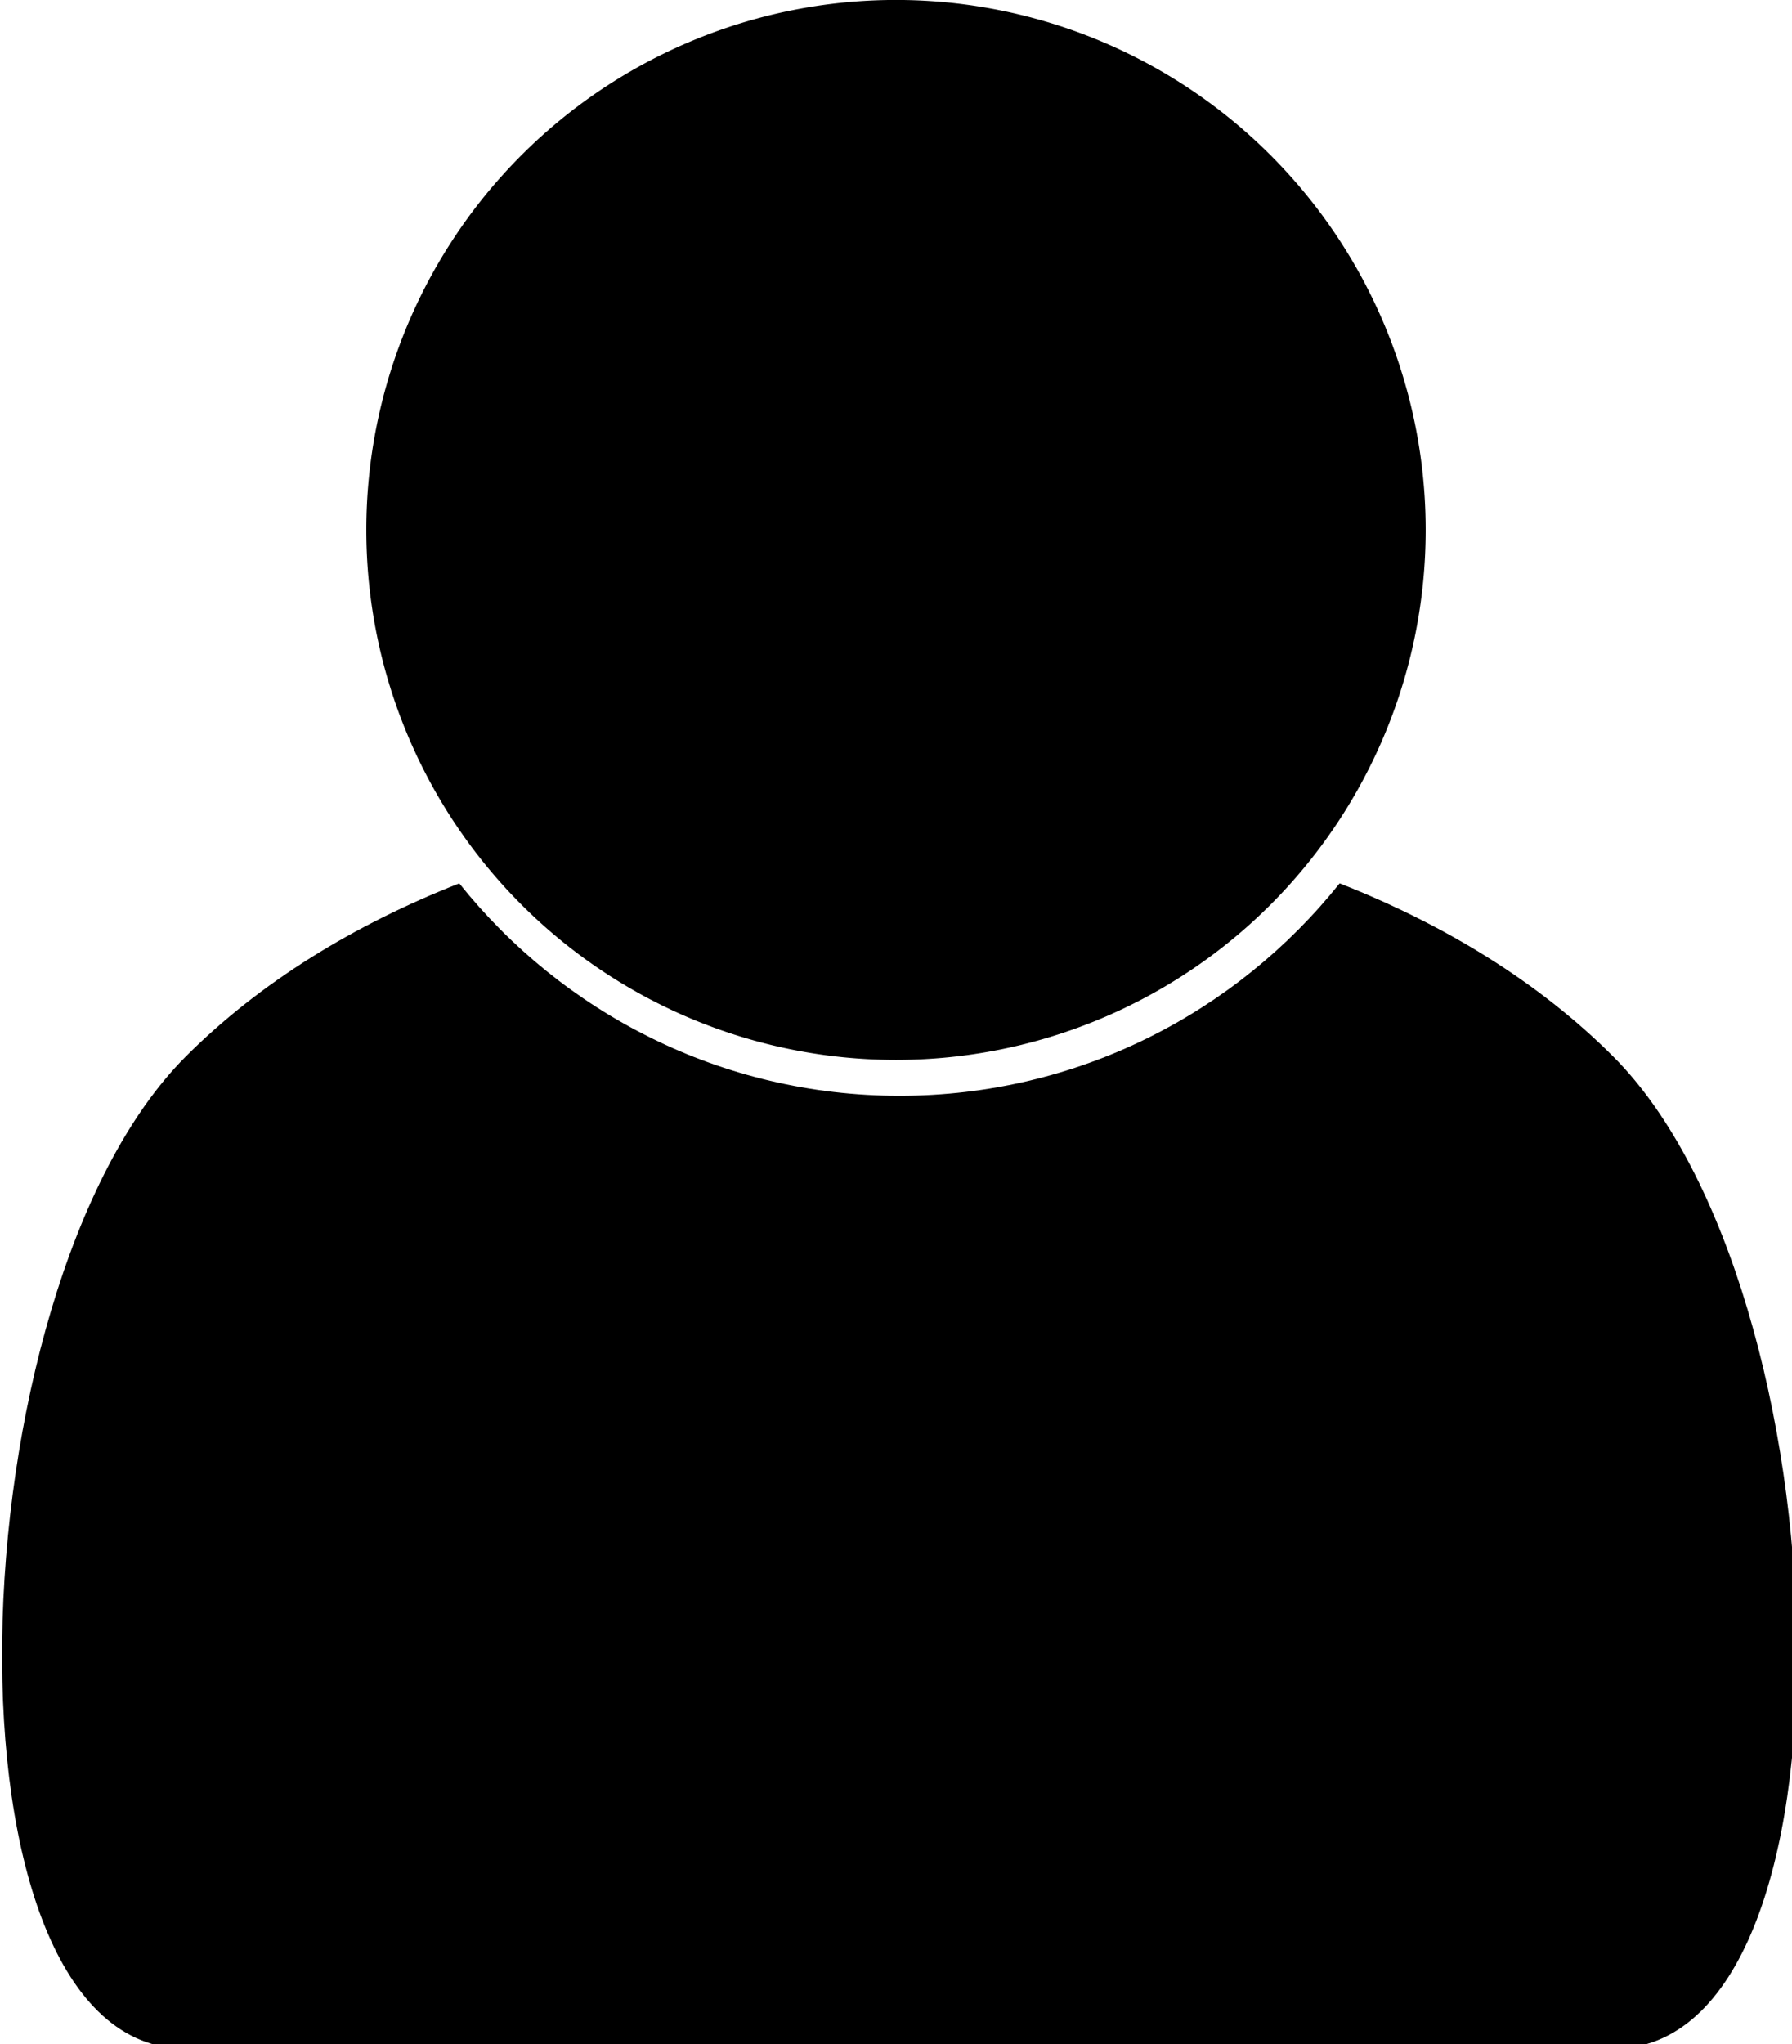 <?xml version="1.0" encoding="UTF-8" standalone="no"?>
<!-- Created with Inkscape (http://www.inkscape.org/) -->

<svg
   xmlns:dc="http://purl.org/dc/elements/1.1/"
   xmlns:cc="http://creativecommons.org/ns#"
   xmlns:rdf="http://www.w3.org/1999/02/22-rdf-syntax-ns#"
   xmlns:svg="http://www.w3.org/2000/svg"
   xmlns="http://www.w3.org/2000/svg"
   xmlns:sodipodi="http://sodipodi.sourceforge.net/DTD/sodipodi-0.dtd"
   xmlns:inkscape="http://www.inkscape.org/namespaces/inkscape"
   width="36.166mm"
   height="41.233mm"
   viewBox="0 0 36.166 41.233"
   version="1.1"
   id="svg6424"
   inkscape:version="0.92.5 (2060ec1f9f, 2020-04-08)"
   sodipodi:docname="person.svg">
  <defs
     id="defs6418" />
  <sodipodi:namedview
     id="base"
     pagecolor="#ffffff"
     bordercolor="#666666"
     borderopacity="1.0"
     inkscape:pageopacity="0.0"
     inkscape:pageshadow="2"
     inkscape:zoom="0.35"
     inkscape:cx="-83.082755"
     inkscape:cy="-279.22275"
     inkscape:document-units="mm"
     inkscape:current-layer="layer1"
     showgrid="false"
     inkscape:window-width="1280"
     inkscape:window-height="967"
     inkscape:window-x="1024"
     inkscape:window-y="0"
     inkscape:window-maximized="1" />
  <g
     inkscape:label="Layer 1"
     inkscape:groupmode="layer"
     id="layer1"
     transform="translate(4.476,-33.723)">
    <g
       transform="translate(-94.303,61.432)"
       id="person"
       style="stroke:none;stroke-opacity:0.976">
      <path
         inkscape:connector-curvature="0"
         id="body"
         transform="matrix(0.265,0,0,0.265,63.806,-45.095)"
         d="m 200.217,132.844 c -7.867,9.846 -19.964,16.172 -33.523,16.172 -13.559,0 -25.659,-6.324 -33.525,-16.17 -8.028,3.156 -15.197,7.546 -20.826,13.176 -17.802,17.802 -19.494,75.527 0,75.527 h 108.705 c 19.494,0 17.802,-57.725 0,-75.527 -5.631,-5.631 -12.8,-10.022 -20.83,-13.178 z"
         style="opacity:1;fill:#000000;fill-opacity:1;stroke:none;stroke-width:5;stroke-linecap:butt;stroke-linejoin:miter;stroke-miterlimit:4;stroke-dasharray:none;stroke-opacity:0.976;paint-order:stroke fill markers" />
      <path
         inkscape:connector-curvature="0"
         id="head"
         d="m 118.6,-17.02 a 10.69,10.69 0 0 1 -10.69,10.69 10.69,10.69 0 0 1 -10.69,-10.69 10.69,10.69 0 0 1 10.69,-10.69 10.69,10.69 0 0 1 10.69,10.69 z"
         style="opacity:1;fill:#000000;fill-opacity:1;stroke:none;stroke-width:1.323;stroke-miterlimit:4;stroke-dasharray:none;stroke-opacity:0.976;paint-order:stroke fill markers" />
    </g>
  </g>
</svg>
